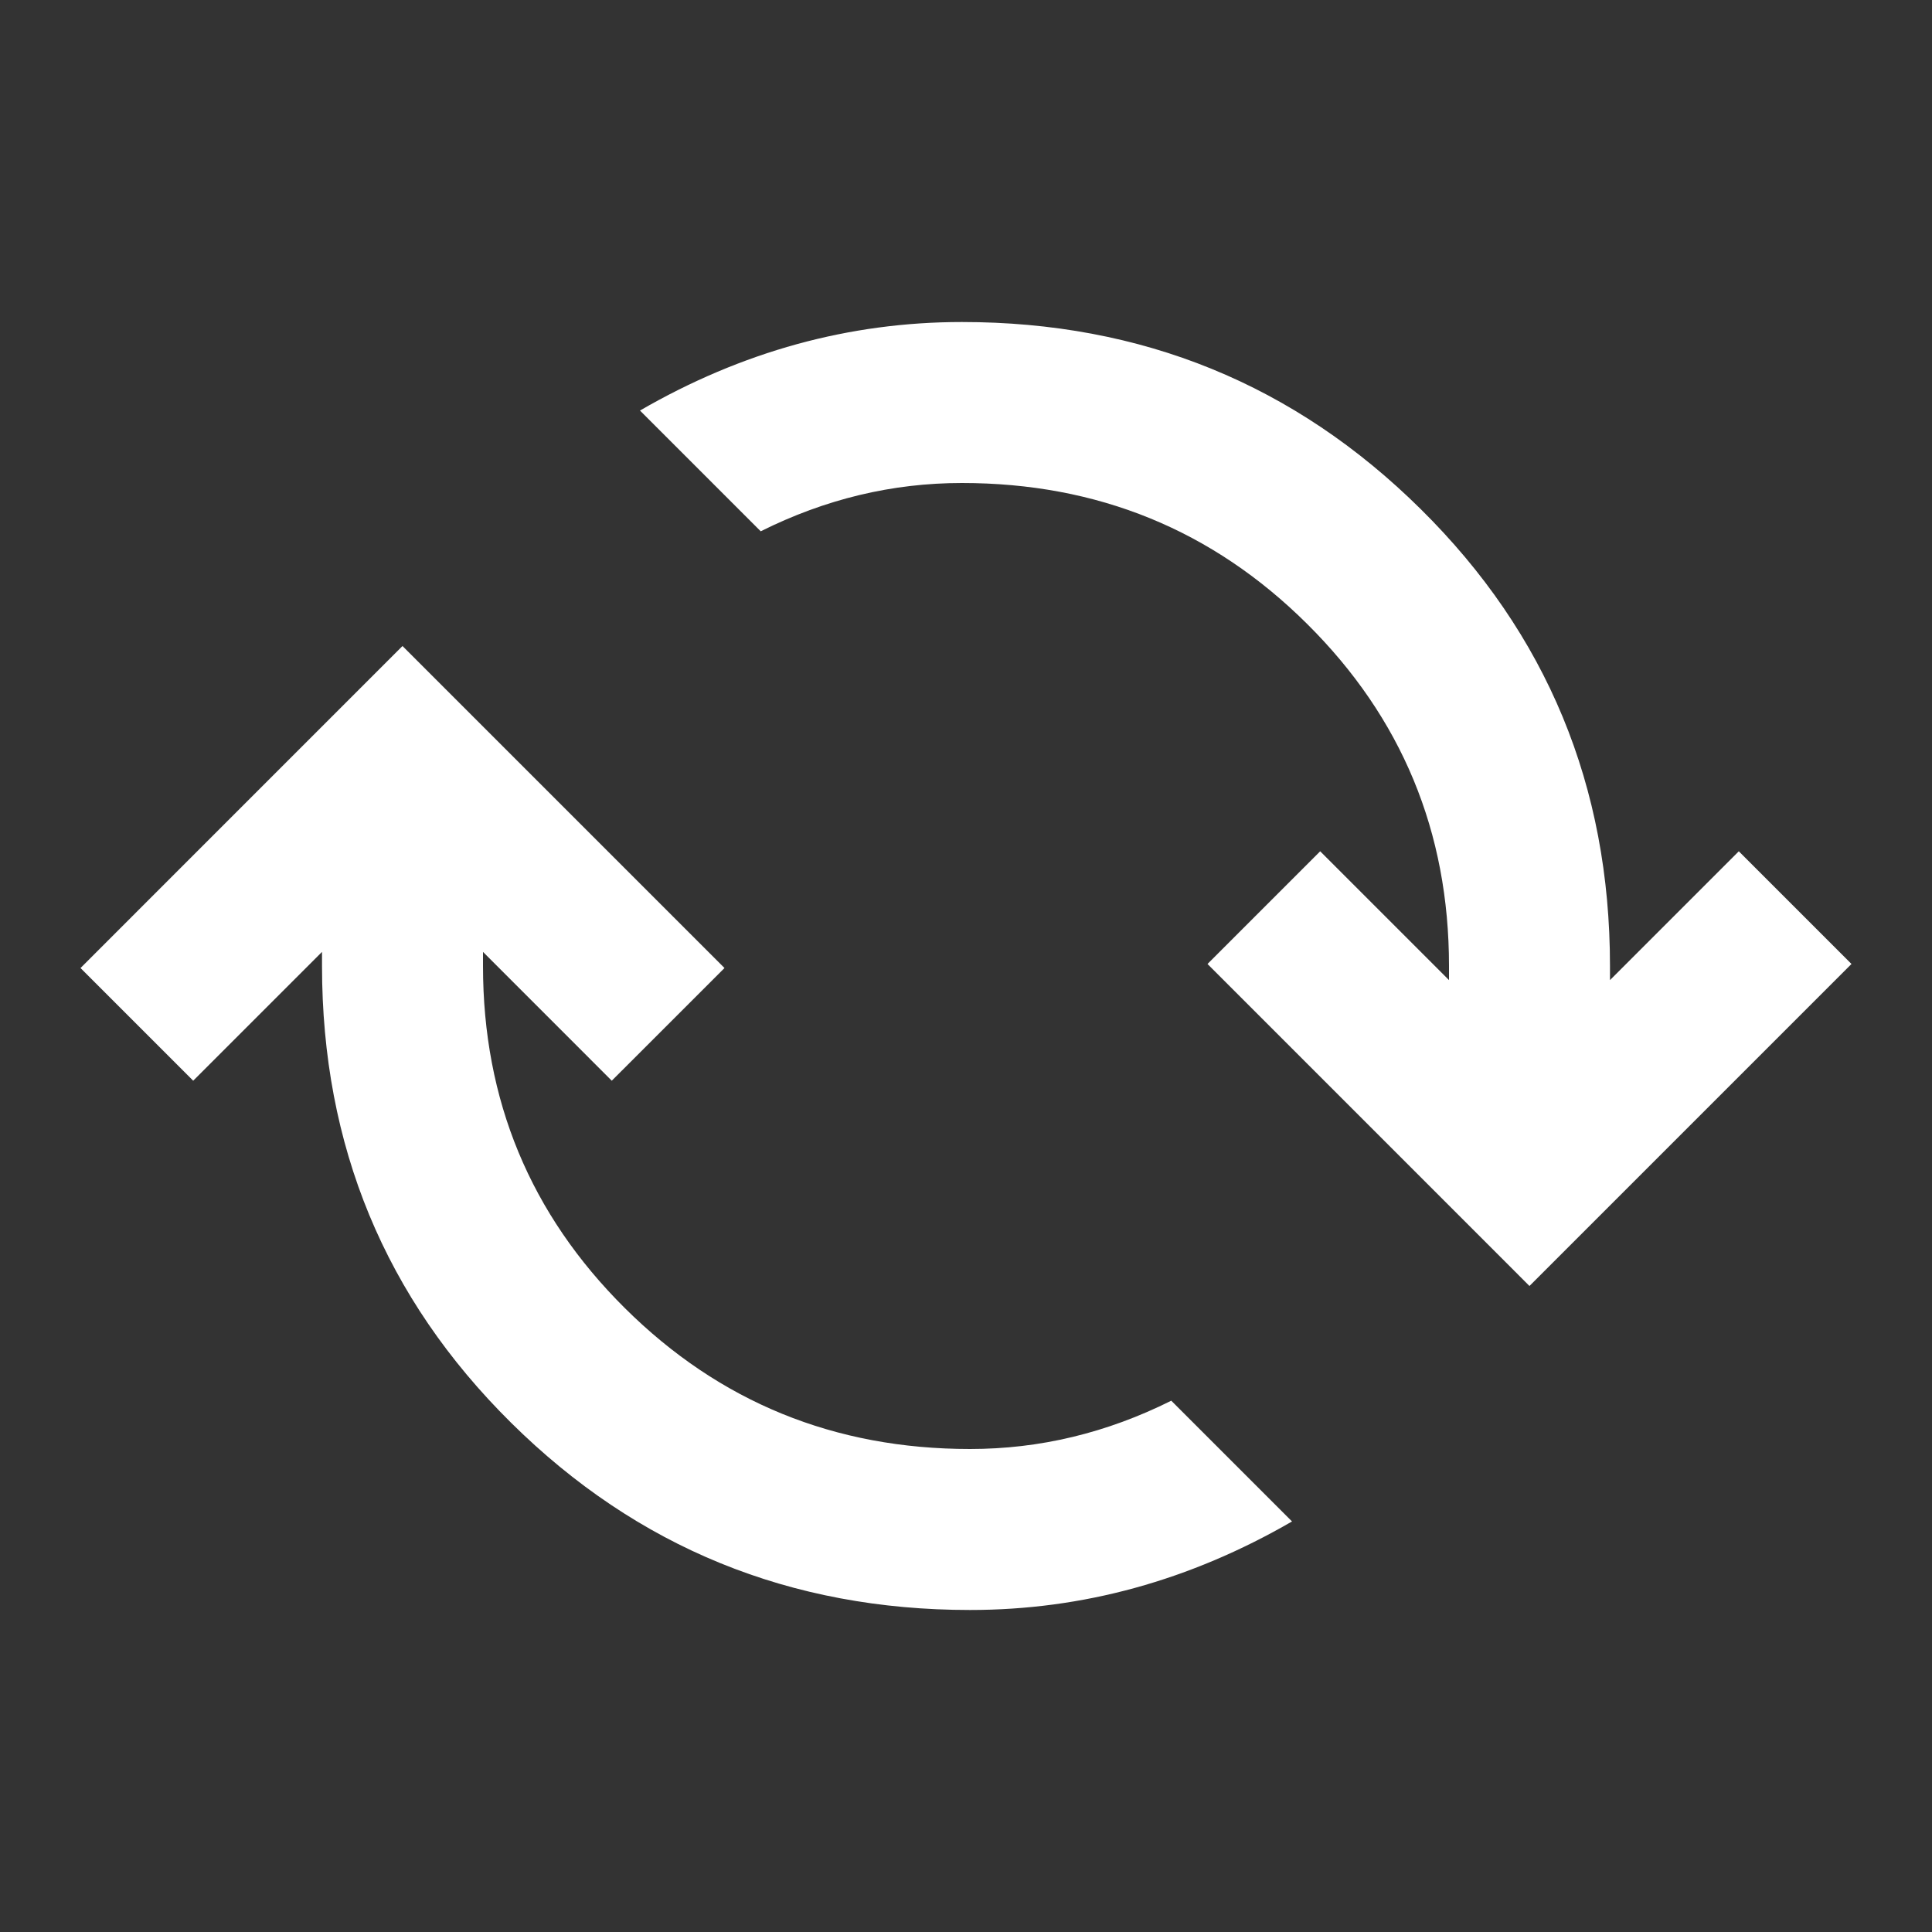 <svg width="40" height="40" viewBox="0 0 40 40" fill="none" xmlns="http://www.w3.org/2000/svg">
<rect x="0" y="0" width="40" height="40" fill="#333333" stroke="none"/>
<mask id="mask0_1_1852" style="mask-type:alpha" maskUnits="userSpaceOnUse" x="0" y="0" width="40" height="40">
<rect width="40" height="40" fill="#D9D9D9"/>
</mask>
<g mask="url(#mask0_1_1852)">
<path d="M20.083 33.333C16.361 33.333 13.194 32.042 10.583 29.458C7.972 26.875 6.667 23.722 6.667 20V19.708L4 22.375L1.667 20.042L8.333 13.375L15 20.042L12.666 22.375L10 19.708V20C10 22.778 10.979 25.139 12.937 27.083C14.896 29.028 17.278 30 20.083 30C20.805 30 21.514 29.917 22.208 29.75C22.903 29.583 23.583 29.333 24.25 29L26.75 31.5C25.694 32.111 24.611 32.569 23.5 32.875C22.389 33.181 21.25 33.333 20.083 33.333ZM31.666 26.625L25 19.958L27.333 17.625L30 20.292V20C30 17.222 29.021 14.861 27.062 12.917C25.104 10.972 22.722 10 19.916 10C19.194 10 18.486 10.083 17.791 10.25C17.097 10.417 16.416 10.667 15.75 11L13.25 8.5C14.305 7.889 15.389 7.431 16.5 7.125C17.611 6.82 18.75 6.667 19.916 6.667C23.639 6.667 26.805 7.958 29.416 10.542C32.028 13.125 33.333 16.278 33.333 20V20.292L36 17.625L38.333 19.958L31.666 26.625Z" fill="white"/>
</g>
</svg>
